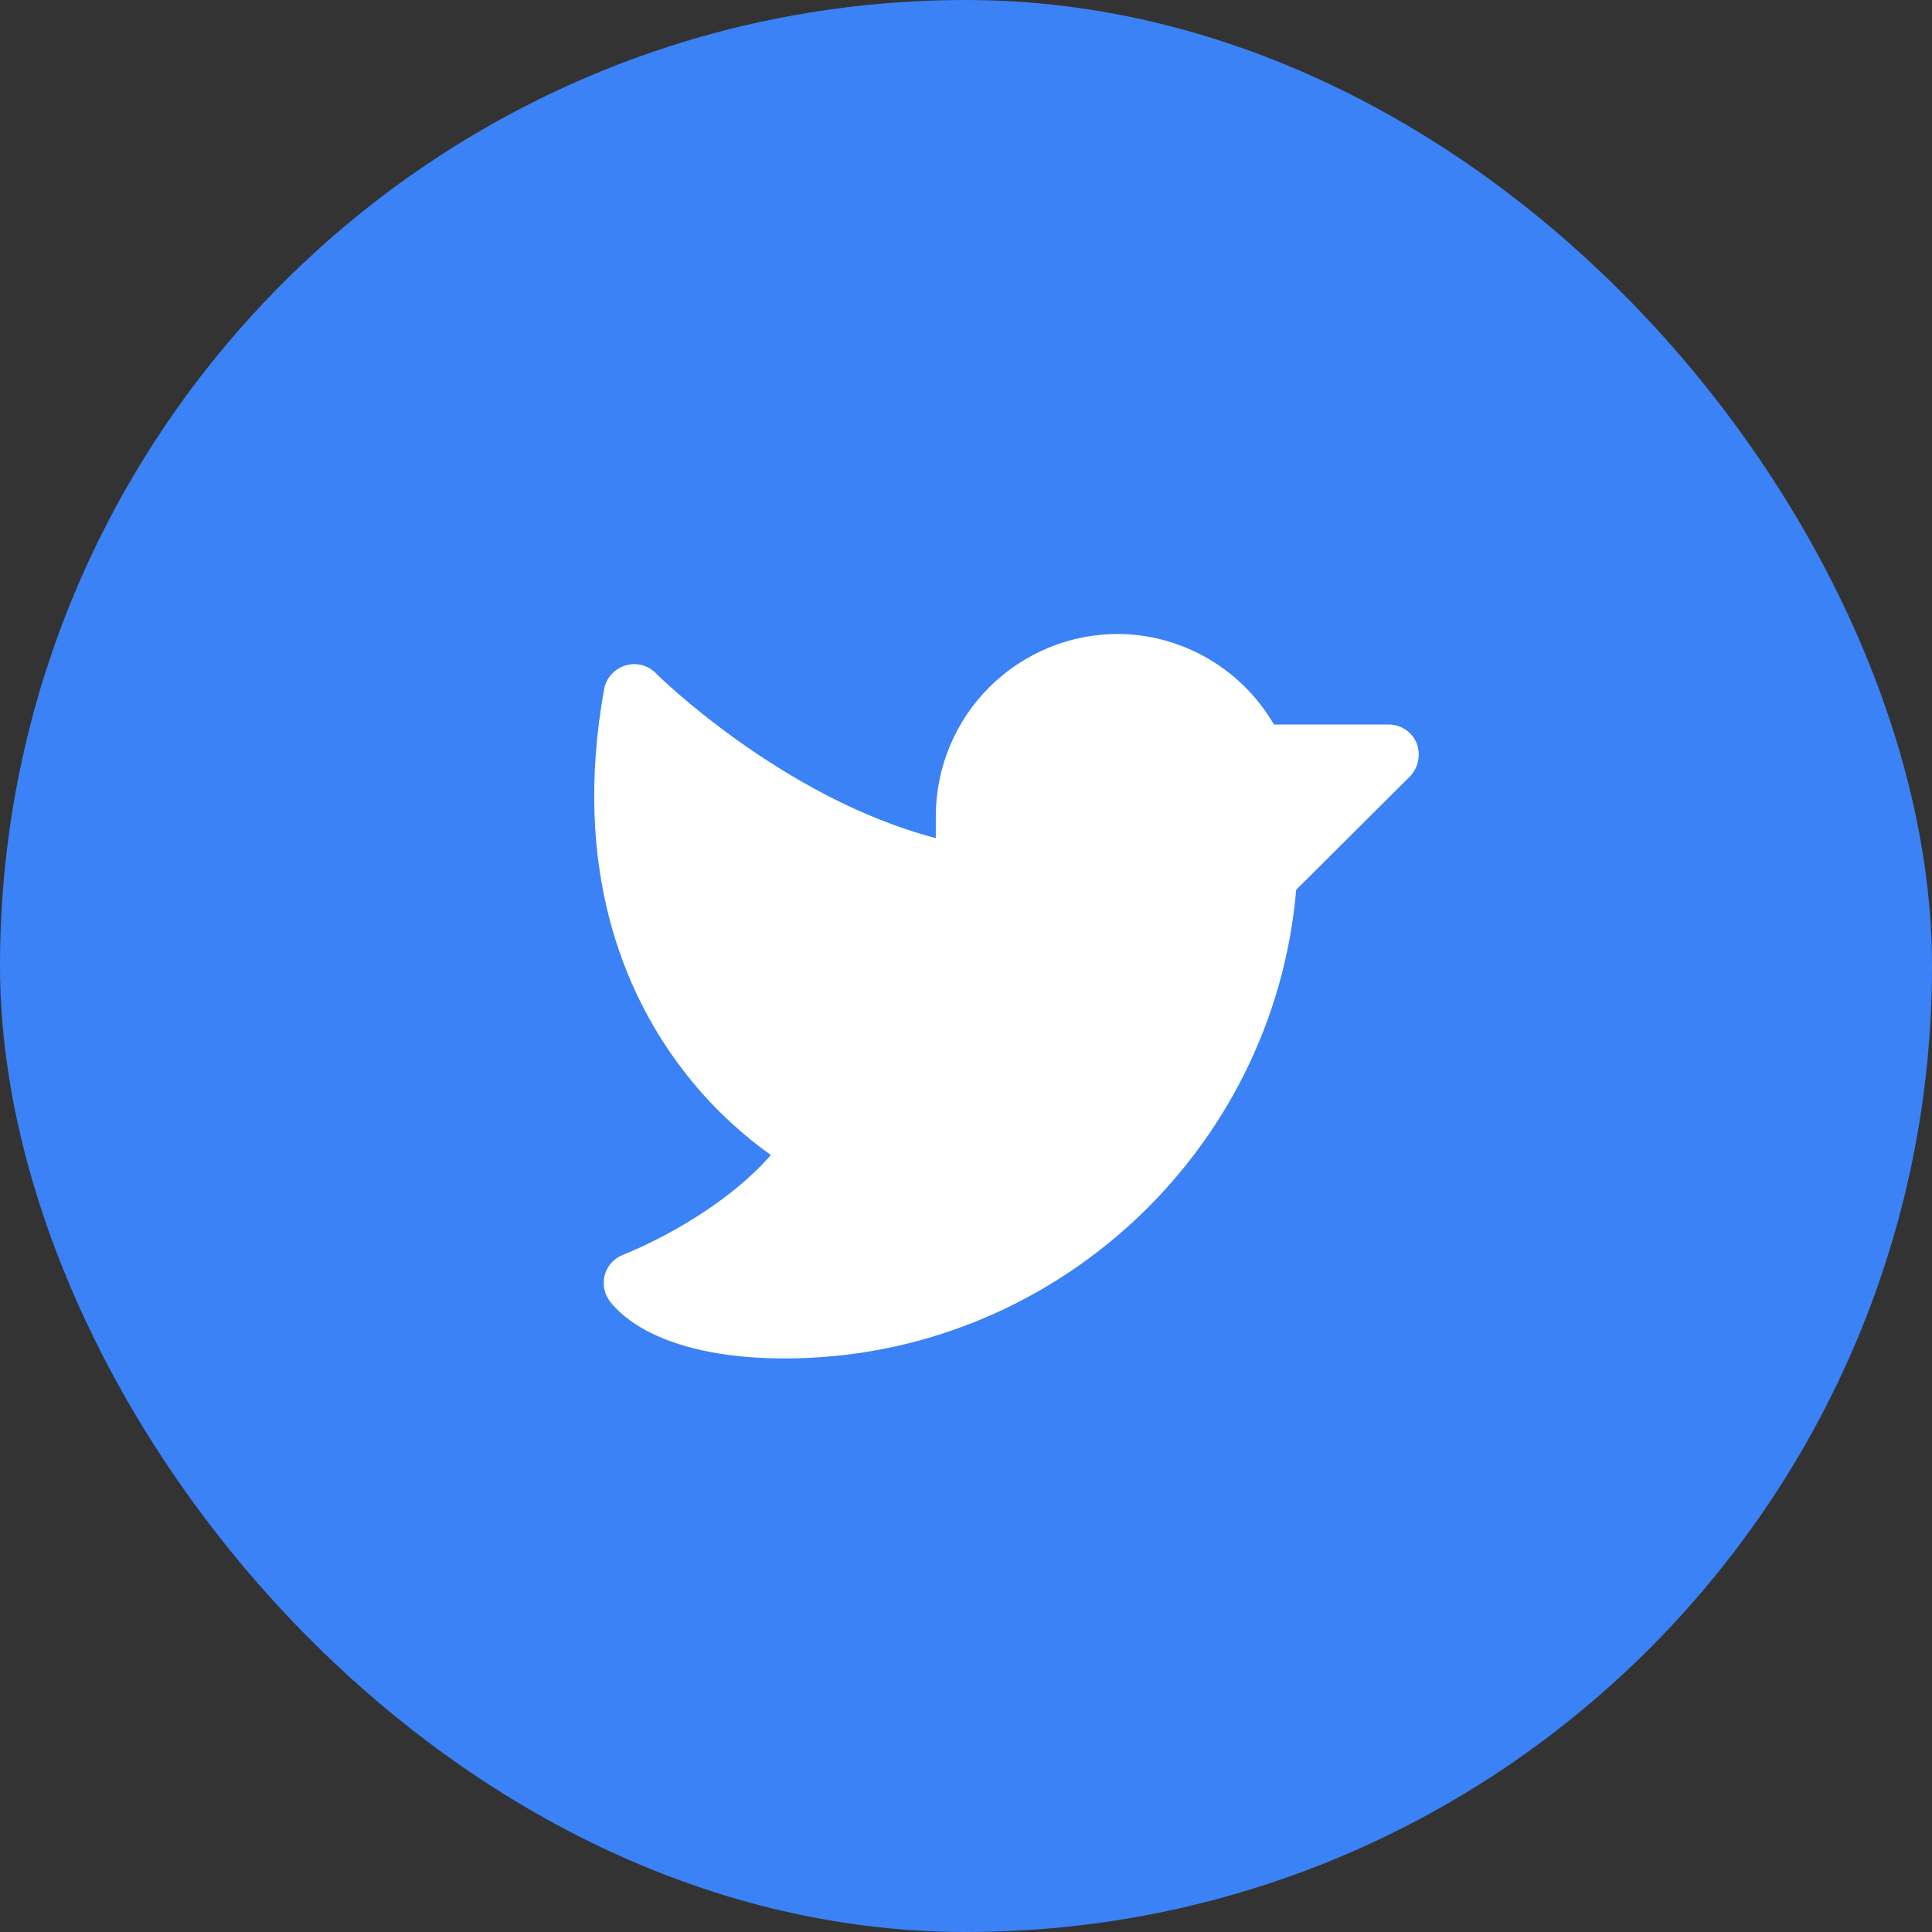 <svg width="64" height="64" viewBox="0 0 64 64" fill="none" xmlns="http://www.w3.org/2000/svg">
<rect x="0" y="0" width="64" height="64" fill="#333333" stroke="none"/>
<rect width="64" height="64" rx="32" fill="#3B82F6"/>
<path d="M46.713 25.713L42.938 29.475C42.188 38.213 34.813 45 26 45C24.188 45 22.688 44.713 21.55 44.15C20.638 43.688 20.263 43.2 20.163 43.05C20.08 42.924 20.027 42.782 20.007 42.633C19.987 42.483 20.001 42.332 20.048 42.189C20.095 42.046 20.173 41.915 20.277 41.807C20.382 41.698 20.509 41.615 20.65 41.563C20.675 41.55 23.625 40.425 25.538 38.263C24.352 37.418 23.309 36.388 22.45 35.213C20.738 32.888 18.925 28.85 20.013 22.825C20.047 22.646 20.129 22.479 20.25 22.343C20.371 22.207 20.527 22.105 20.7 22.05C20.875 21.993 21.061 21.985 21.24 22.027C21.419 22.069 21.582 22.159 21.713 22.288C21.75 22.338 25.913 26.438 31 27.763V27C31.005 26.207 31.166 25.423 31.474 24.692C31.782 23.962 32.231 23.299 32.795 22.742C33.359 22.185 34.028 21.744 34.762 21.445C35.496 21.146 36.282 20.995 37.075 21C38.116 21.015 39.135 21.299 40.033 21.825C40.931 22.351 41.678 23.1 42.2 24H46C46.198 24 46.391 24.057 46.556 24.166C46.72 24.275 46.849 24.431 46.925 24.613C46.997 24.797 47.016 24.999 46.978 25.193C46.94 25.388 46.849 25.568 46.713 25.713Z" fill="white"/>
</svg>

